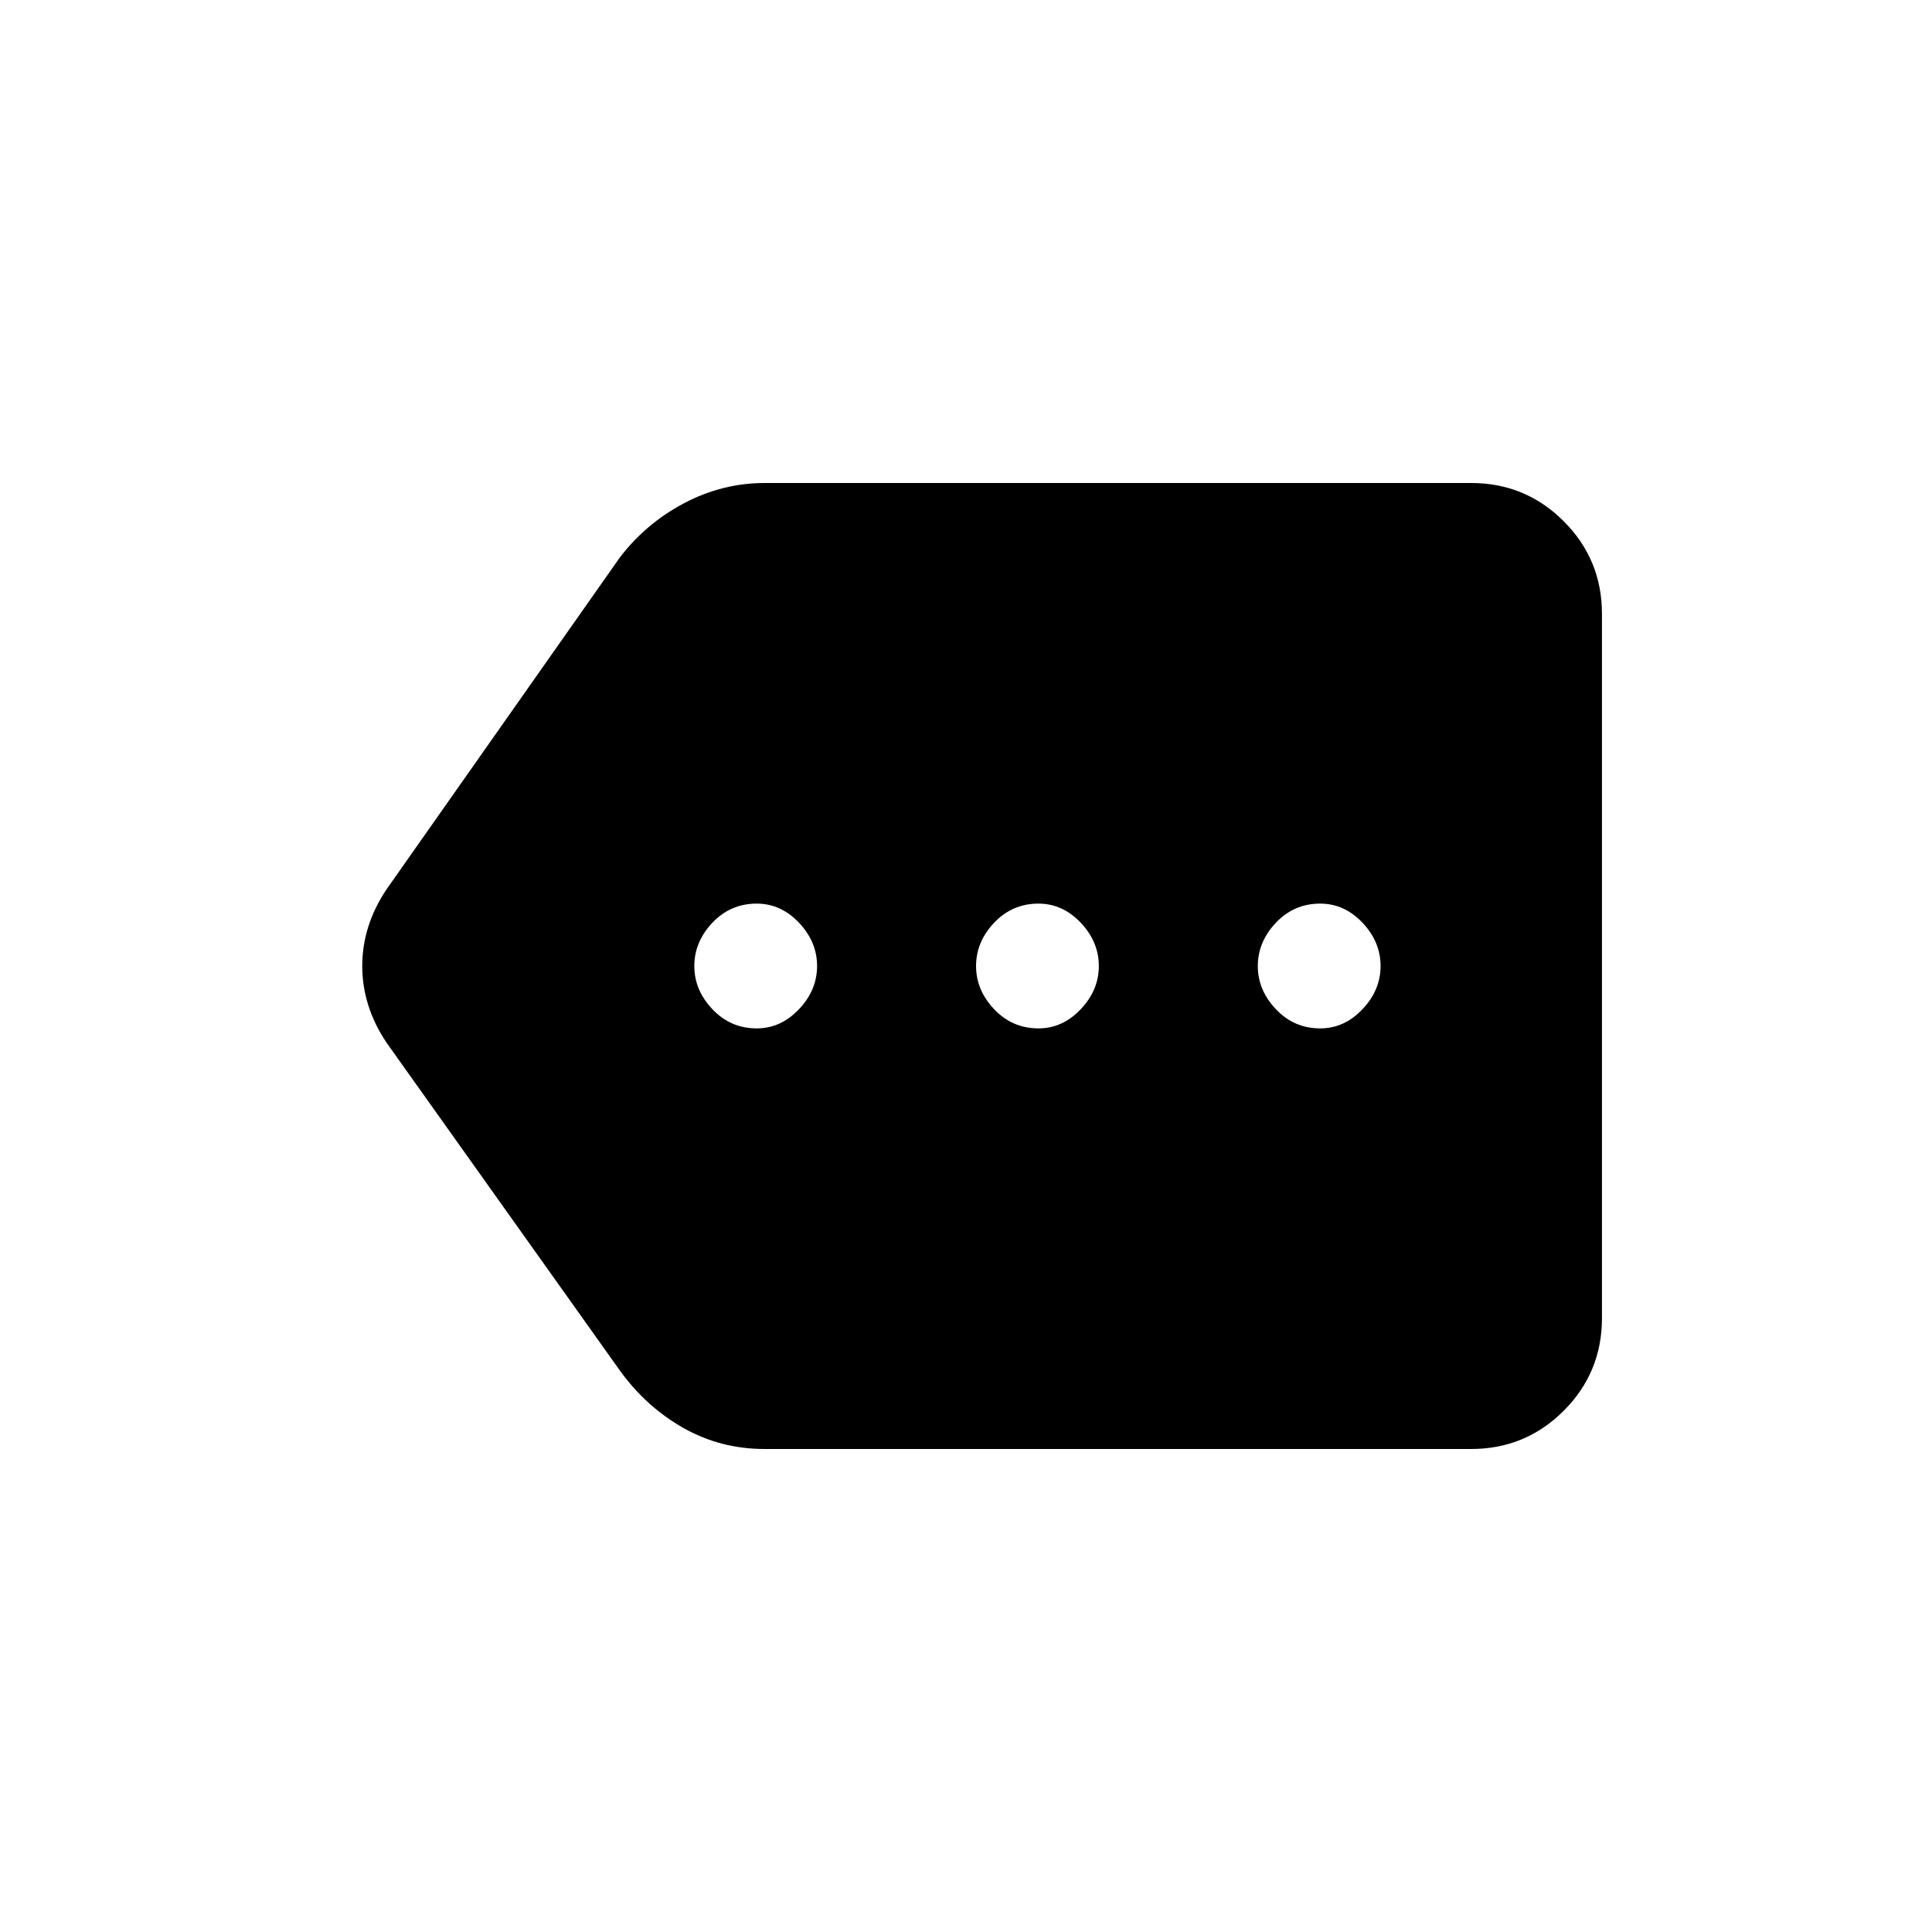 <svg xmlns="http://www.w3.org/2000/svg" height="24" width="24"><path d="M9.4 12.775Q9.7 12.775 9.925 12.537Q10.15 12.3 10.15 12Q10.15 11.7 9.925 11.462Q9.7 11.225 9.4 11.225Q9.075 11.225 8.85 11.462Q8.625 11.7 8.625 12Q8.625 12.3 8.85 12.537Q9.075 12.775 9.4 12.775ZM12.9 12.775Q13.2 12.775 13.425 12.537Q13.65 12.3 13.65 12Q13.65 11.7 13.425 11.462Q13.2 11.225 12.9 11.225Q12.575 11.225 12.35 11.462Q12.125 11.7 12.125 12Q12.125 12.3 12.35 12.537Q12.575 12.775 12.9 12.775ZM16.4 12.775Q16.7 12.775 16.925 12.537Q17.15 12.3 17.15 12Q17.15 11.7 16.925 11.462Q16.7 11.225 16.4 11.225Q16.075 11.225 15.85 11.462Q15.625 11.7 15.625 12Q15.625 12.3 15.85 12.537Q16.075 12.775 16.4 12.775ZM9.5 18Q8.95 18 8.488 17.738Q8.025 17.475 7.7 17.025L4.8 12.95Q4.5 12.5 4.5 12Q4.5 11.5 4.8 11.05L7.7 6.925Q8.025 6.5 8.5 6.25Q8.975 6 9.5 6H18.275Q18.95 6 19.425 6.475Q19.9 6.95 19.9 7.625V16.375Q19.9 17.05 19.425 17.525Q18.95 18 18.275 18Z"/></svg>